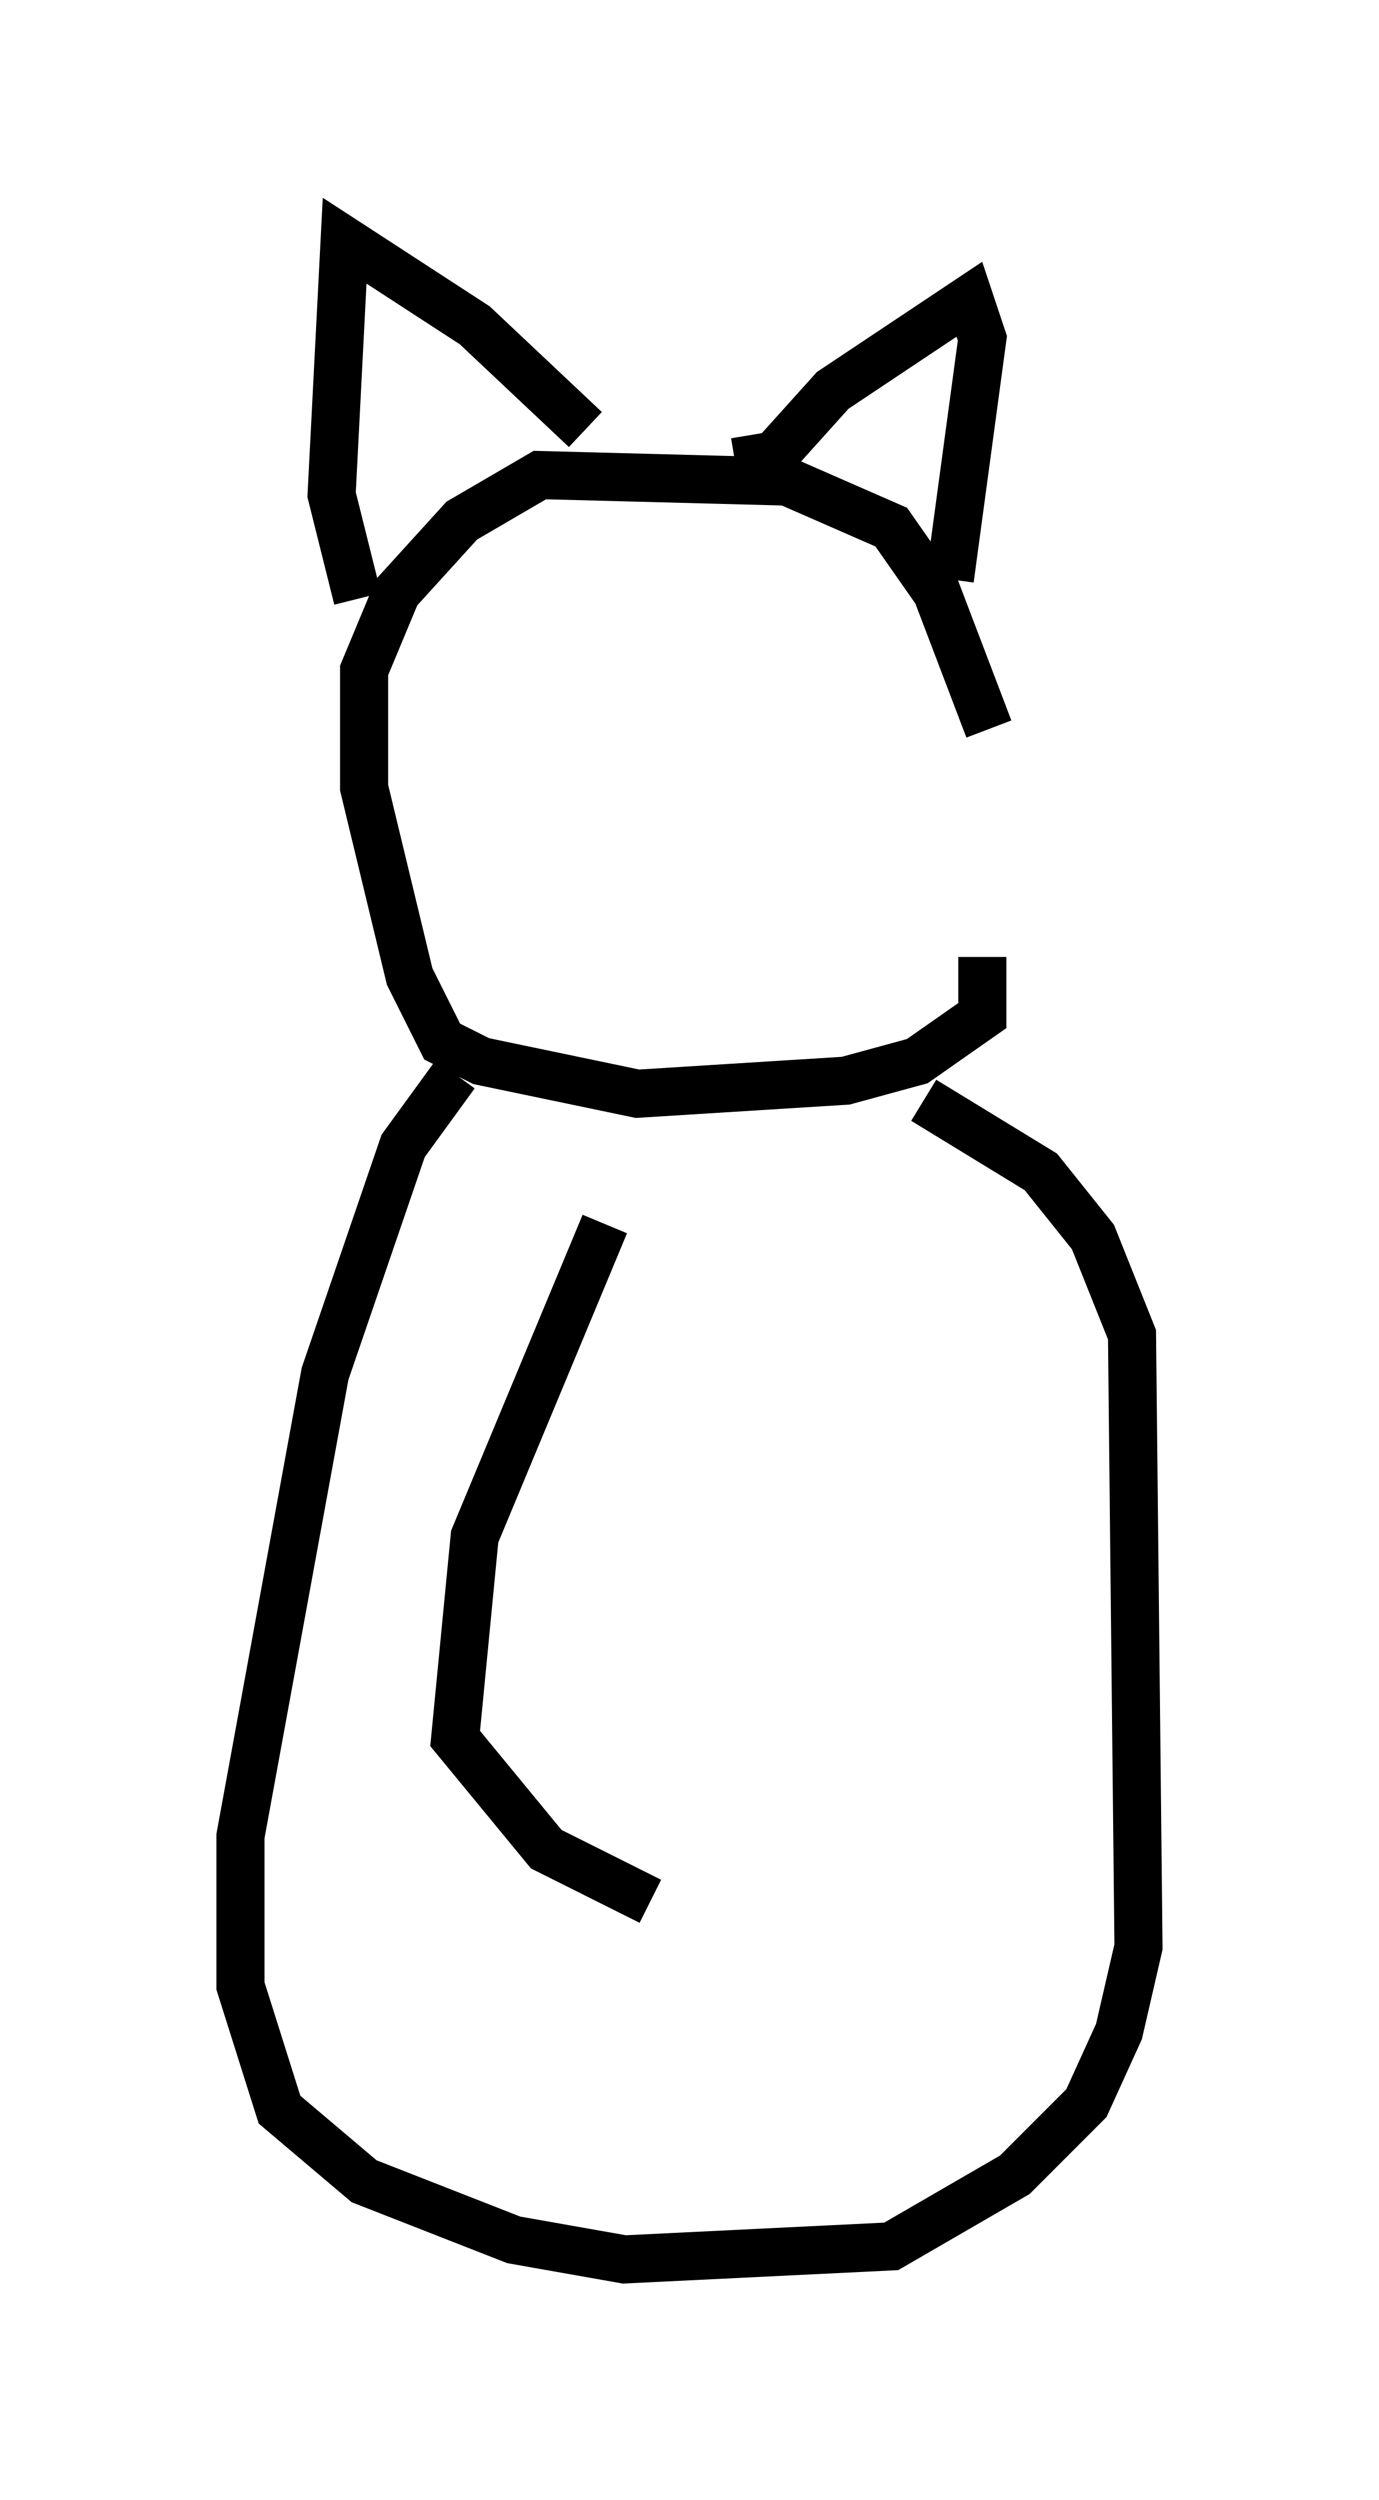 <?xml version="1.0" encoding="utf-8" ?>
<svg baseProfile="full" height="51.948" version="1.1" width="28.674" xmlns="http://www.w3.org/2000/svg" xmlns:ev="http://www.w3.org/2001/xml-events" xmlns:xlink="http://www.w3.org/1999/xlink"><defs /><rect fill="white" height="51.948" width="28.674" x="0" y="0" /><path d="M20.291, 18.802 m0.271, -3.654 l-1.083, -2.842 -0.947, -1.353 l-2.165, -0.947 -5.142, -0.135 l-1.624, 0.947 -1.353, 1.488 l-0.677, 1.624 0.0, 2.436 l0.947, 3.924 0.677, 1.353 l0.812, 0.406 3.248, 0.677 l4.33, -0.271 1.488, -0.406 l1.353, -0.947 0.0, -1.218 m-5.142, -10.284 l0.812, -0.135 1.218, -1.353 l2.842, -1.894 0.271, 0.812 l-0.677, 5.007 m-7.578, -3.112 l-2.3, -2.165 -2.706, -1.759 l-0.271, 5.277 0.541, 2.165 m2.03, 9.878 l-1.083, 1.488 -1.624, 4.736 l-1.759, 9.607 0.0, 3.112 l0.812, 2.571 1.759, 1.488 l3.112, 1.218 2.3, 0.406 l5.548, -0.271 2.571, -1.488 l1.488, -1.488 0.677, -1.488 l0.406, -1.759 -0.135, -12.72 l-0.812, -2.03 -1.083, -1.353 l-2.436, -1.488 m-6.631, 2.571 l-2.706, 6.495 -0.406, 4.195 l1.894, 2.3 2.165, 1.083 " fill="none" stroke="black" stroke-width="1" /></svg>
